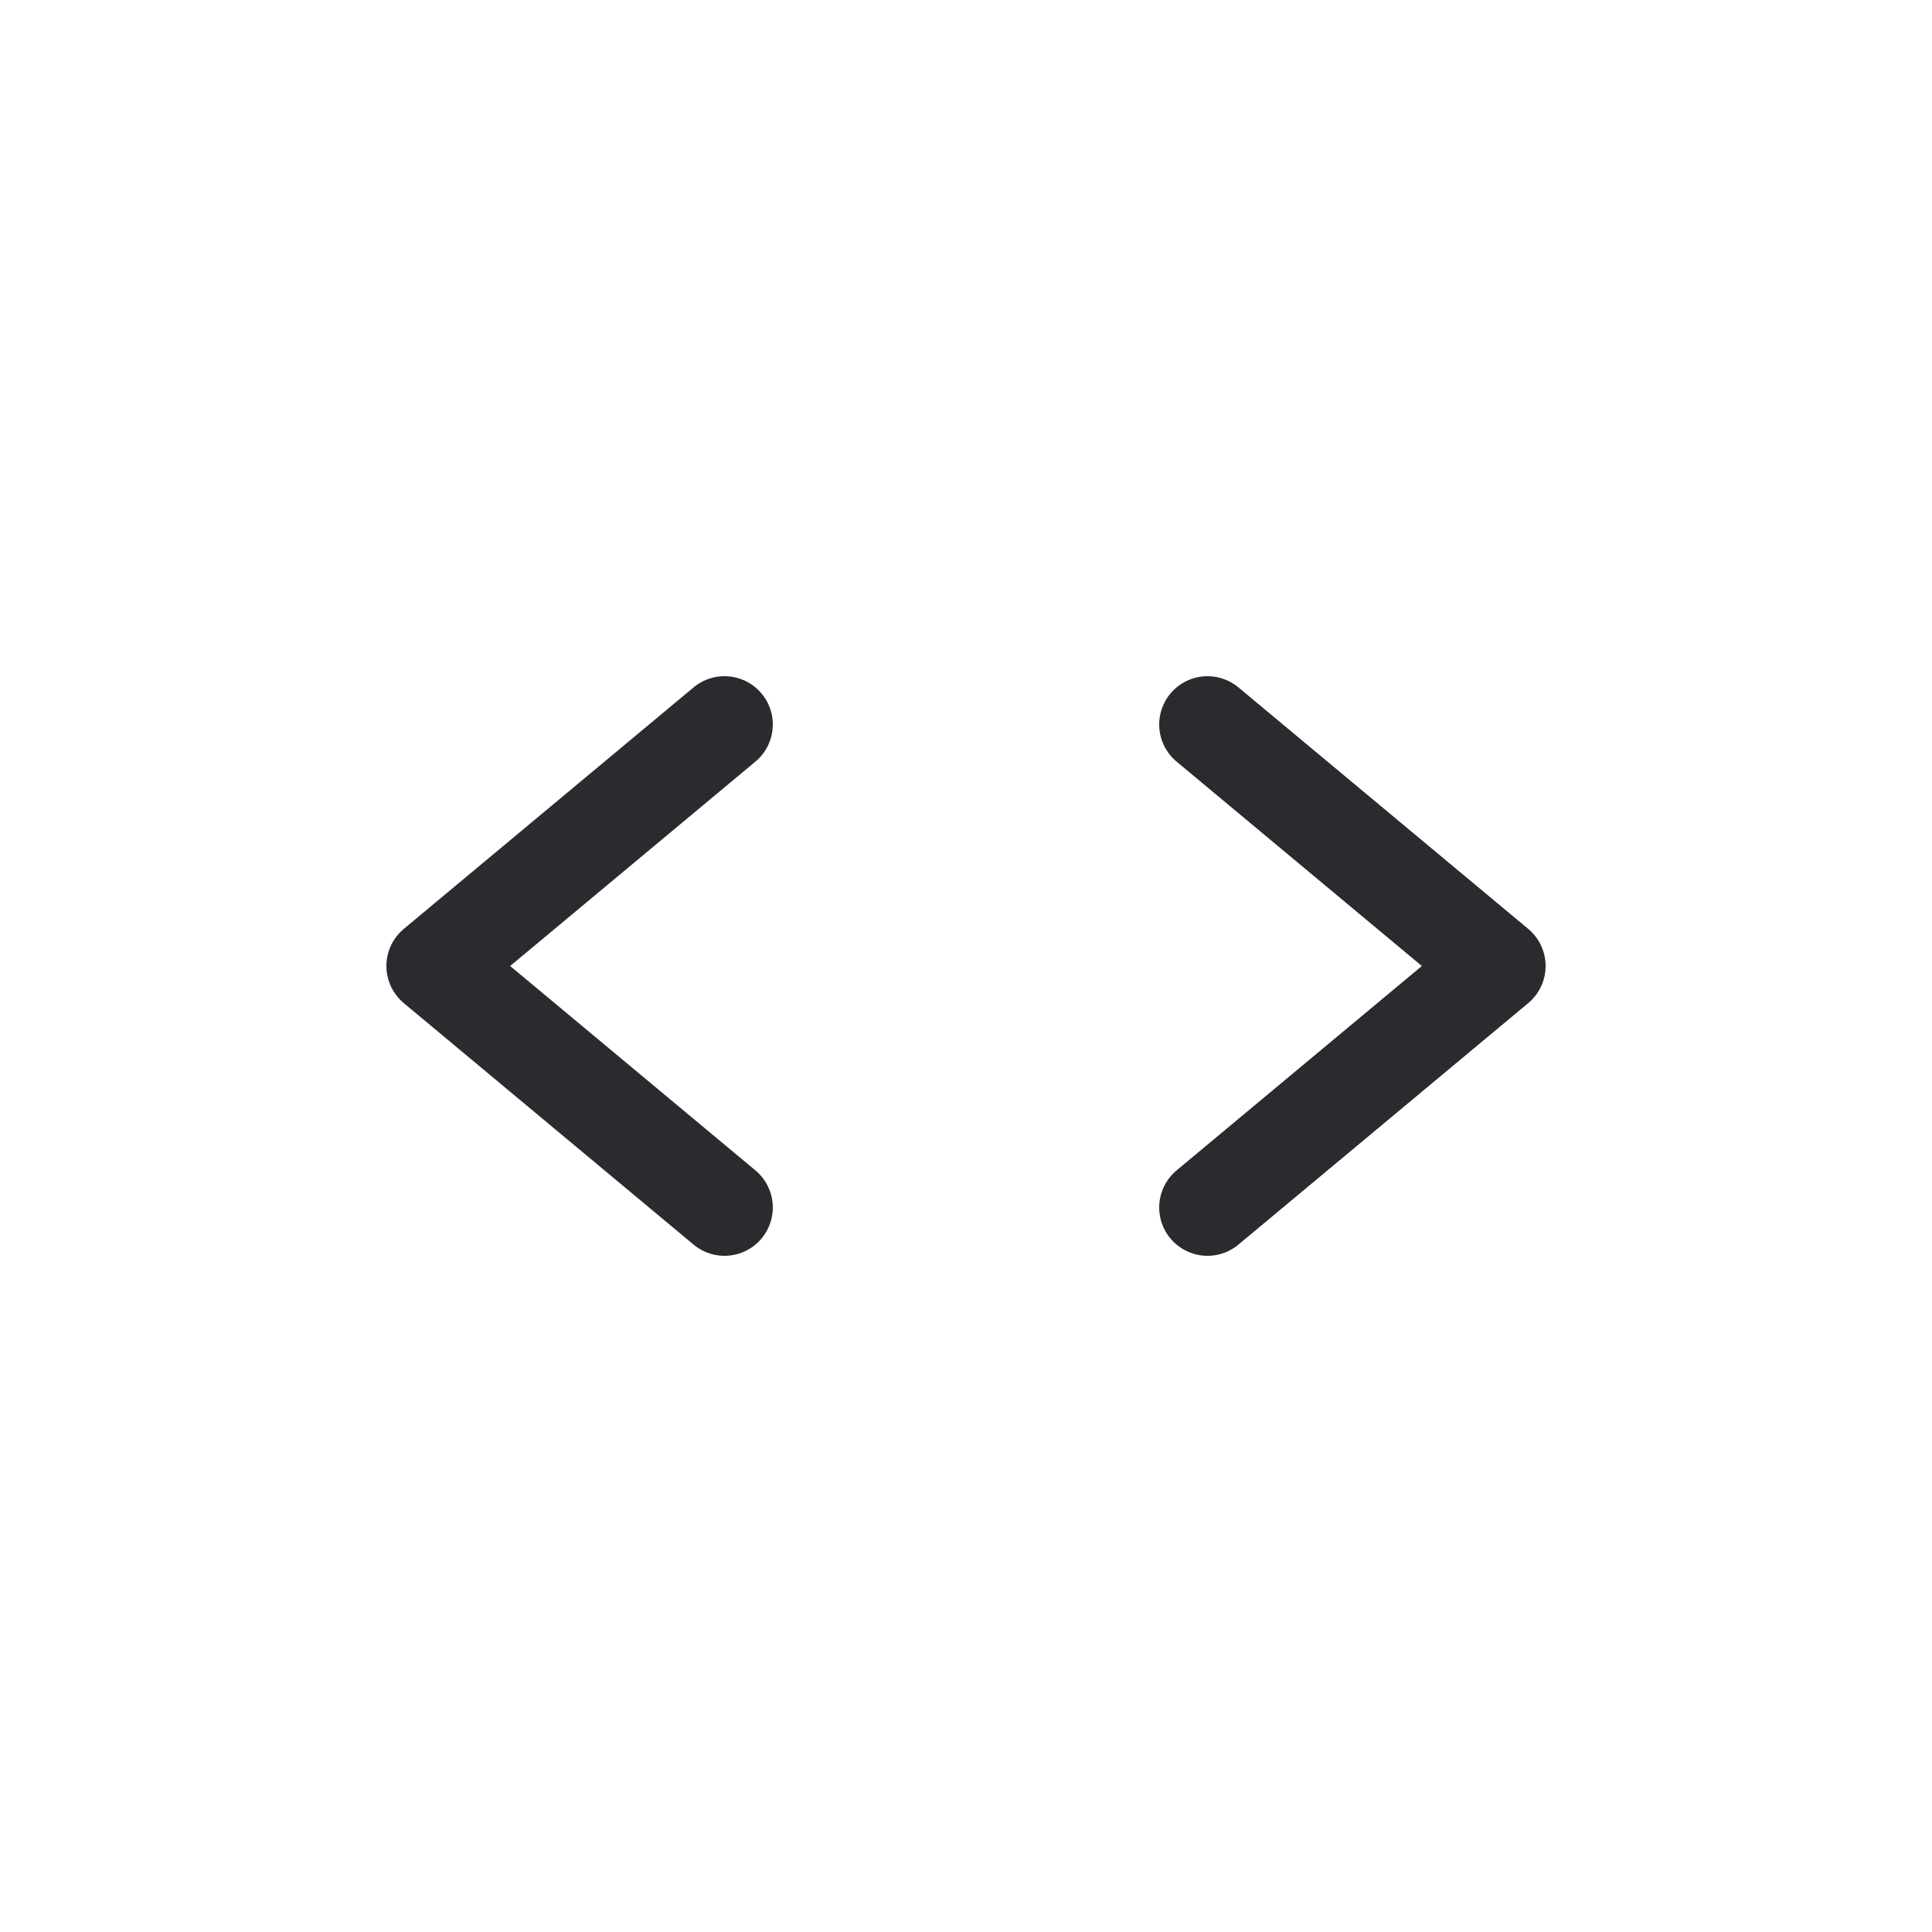 <svg width="20" height="20" viewBox="0 0 20 20" fill="none" xmlns="http://www.w3.org/2000/svg">
<path d="M7.5 7.5L4.5 10L7.5 12.5" stroke="#2A2B2E" stroke-linecap="round" stroke-linejoin="round"/>
<path d="M12.5 7.5L15.5 10L12.5 12.5" stroke="#2A2B2E" stroke-linecap="round" stroke-linejoin="round"/>
</svg>
